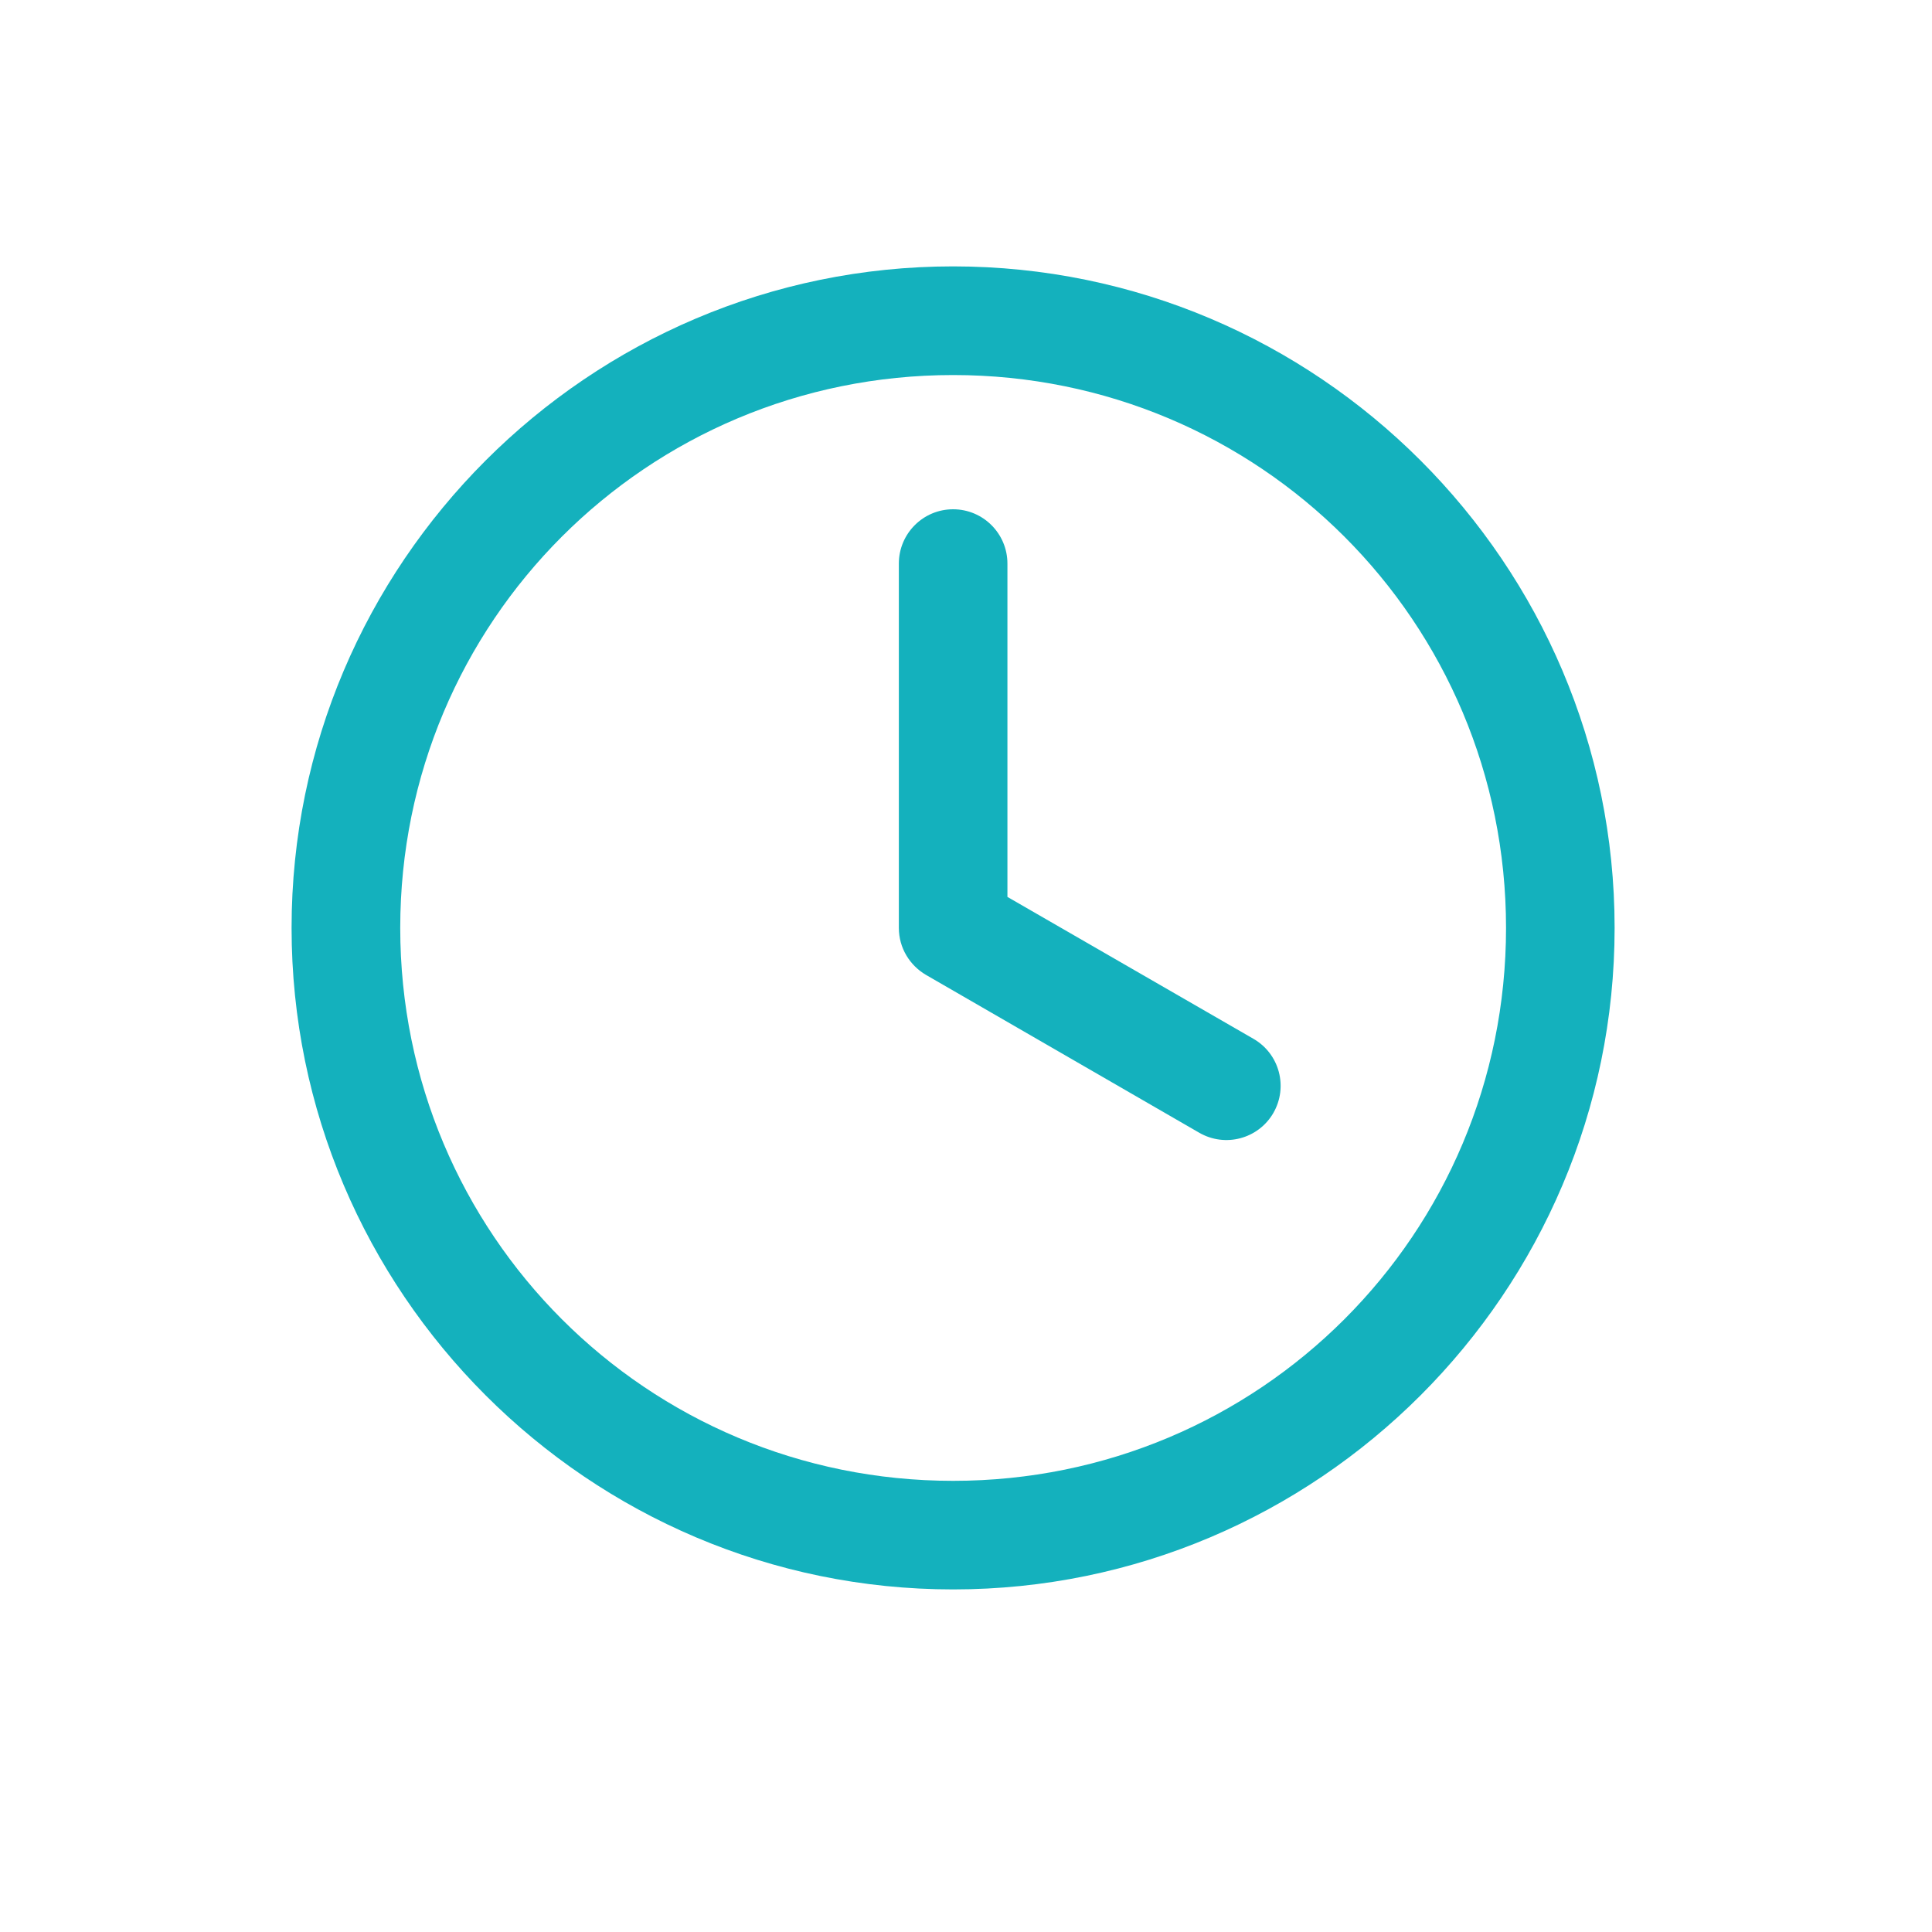 <svg xmlns="http://www.w3.org/2000/svg" width="25" height="25" fill="none" viewBox="0 0 25 25">
    <path fill="#14B1BD" fill-rule="evenodd" d="M13.036 7.293v4.313l3.185 1.837c.335.194.45.622.256.959-.194.335-.623.45-.96.255l-3.535-2.042c-.21-.123-.351-.349-.351-.608V7.293c0-.388.314-.703.702-.703.389 0 .703.315.703.703zm-9.263 4.714c0-4.716 3.844-8.56 8.56-8.56 4.717 0 8.56 3.844 8.56 8.56 0 4.717-3.843 8.56-8.56 8.56-4.716 0-8.56-3.843-8.56-8.56zm15.715 0c0-3.962-3.192-7.154-7.155-7.154-3.962 0-7.154 3.192-7.154 7.154 0 3.963 3.192 7.155 7.154 7.155 3.963 0 7.155-3.192 7.155-7.155z" clip-rule="evenodd"/>
</svg>
